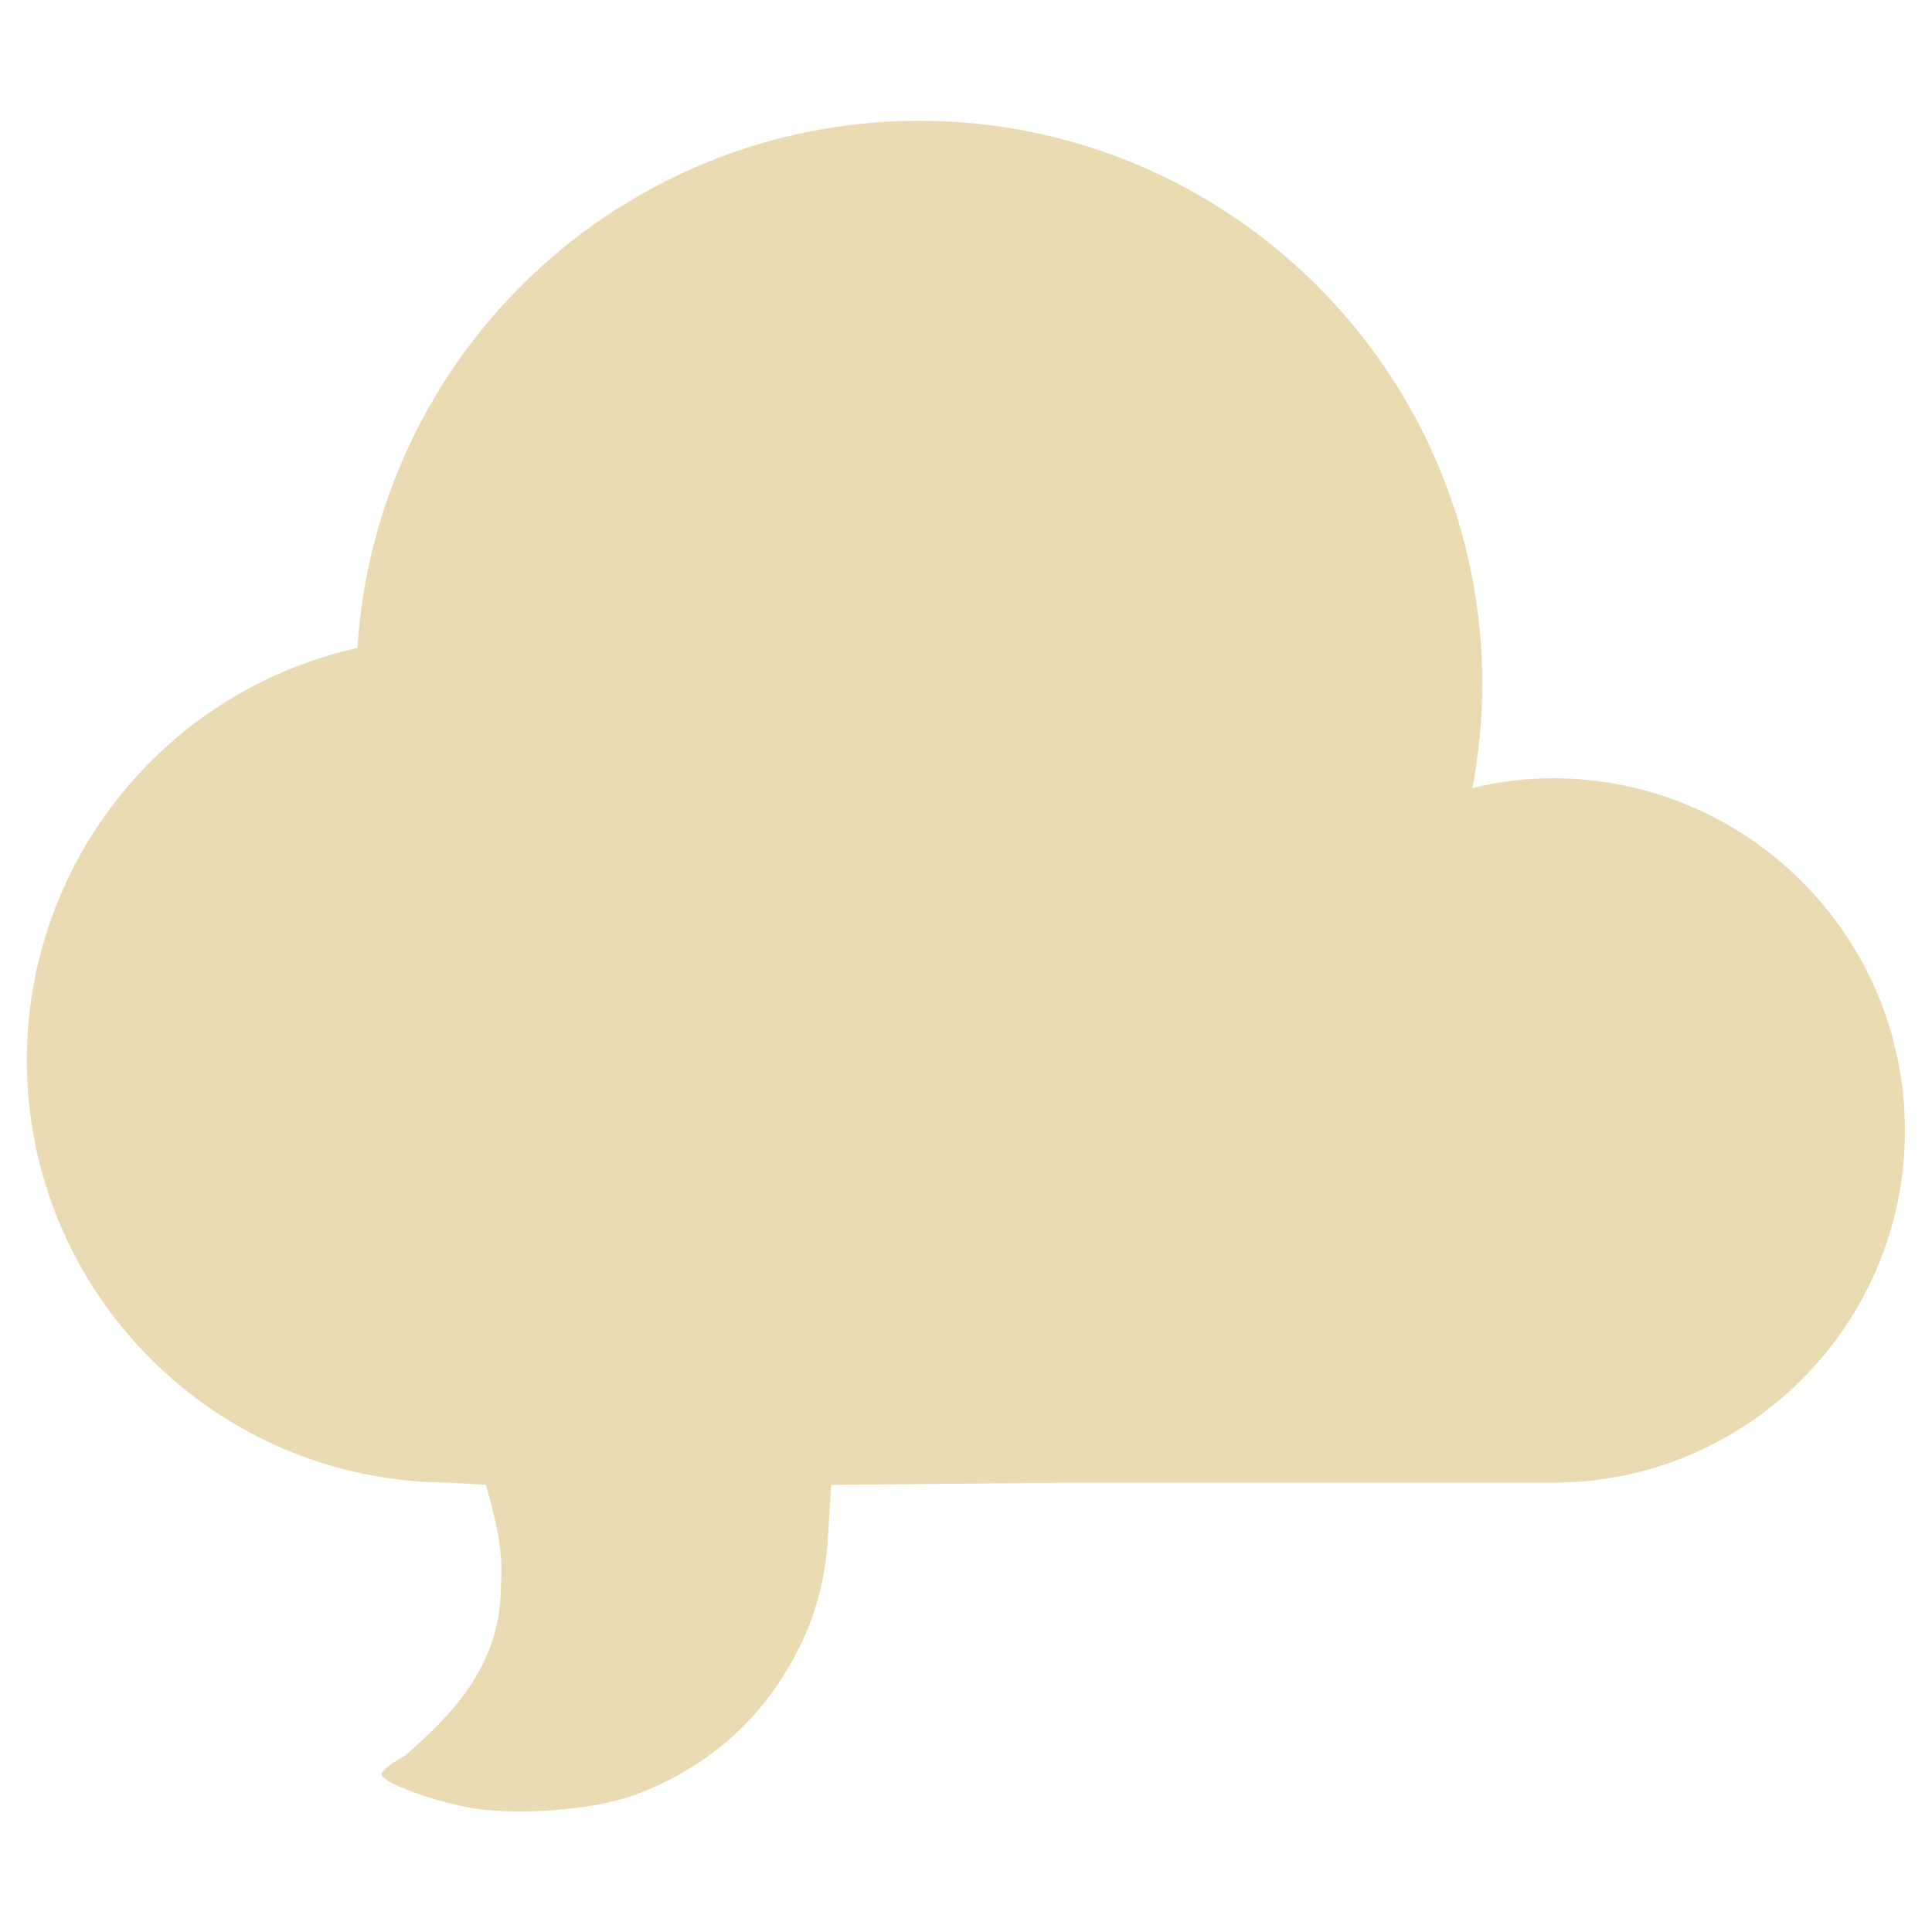 <svg width="16" height="16" version="1.1" xmlns="http://www.w3.org/2000/svg">
  <defs>
    <style id="current-color-scheme" type="text/css">.ColorScheme-Text { color:#ebdbb2; } .ColorScheme-Highlight { color:#458588; }</style>
  </defs>
  <path class="ColorScheme-Text" d="m7.611 1c-2.459 0.003-4.494 1.913-4.651 4.366-1.598 0.357-2.736 1.774-2.738 3.412 0 1.933 1.567 3.5 3.5 3.5h-0.017l0.318 0.018c0.076 0.265 0.145 0.536 0.126 0.798 0.009 0.66-0.354 1.063-0.798 1.448-0.114 0.06-0.2 0.13-0.192 0.156 0.027 0.083 0.545 0.259 0.851 0.29 0.394 0.04 0.942-0.009 1.255-0.126 0.499-0.187 0.9-0.499 1.182-0.921 0.241-0.362 0.367-0.719 0.405-1.137l0.032-0.507 1.953-0.018h4.022c1.611 0 2.917-1.306 2.917-2.917s-1.306-2.917-2.917-2.917c-0.225 9.723e-4 -0.447 0.028-0.665 0.081 0.053-0.283 0.081-0.571 0.082-0.859 6e-6 -2.577-2.089-4.667-4.667-4.667z" fill="currentColor"/>
</svg>
